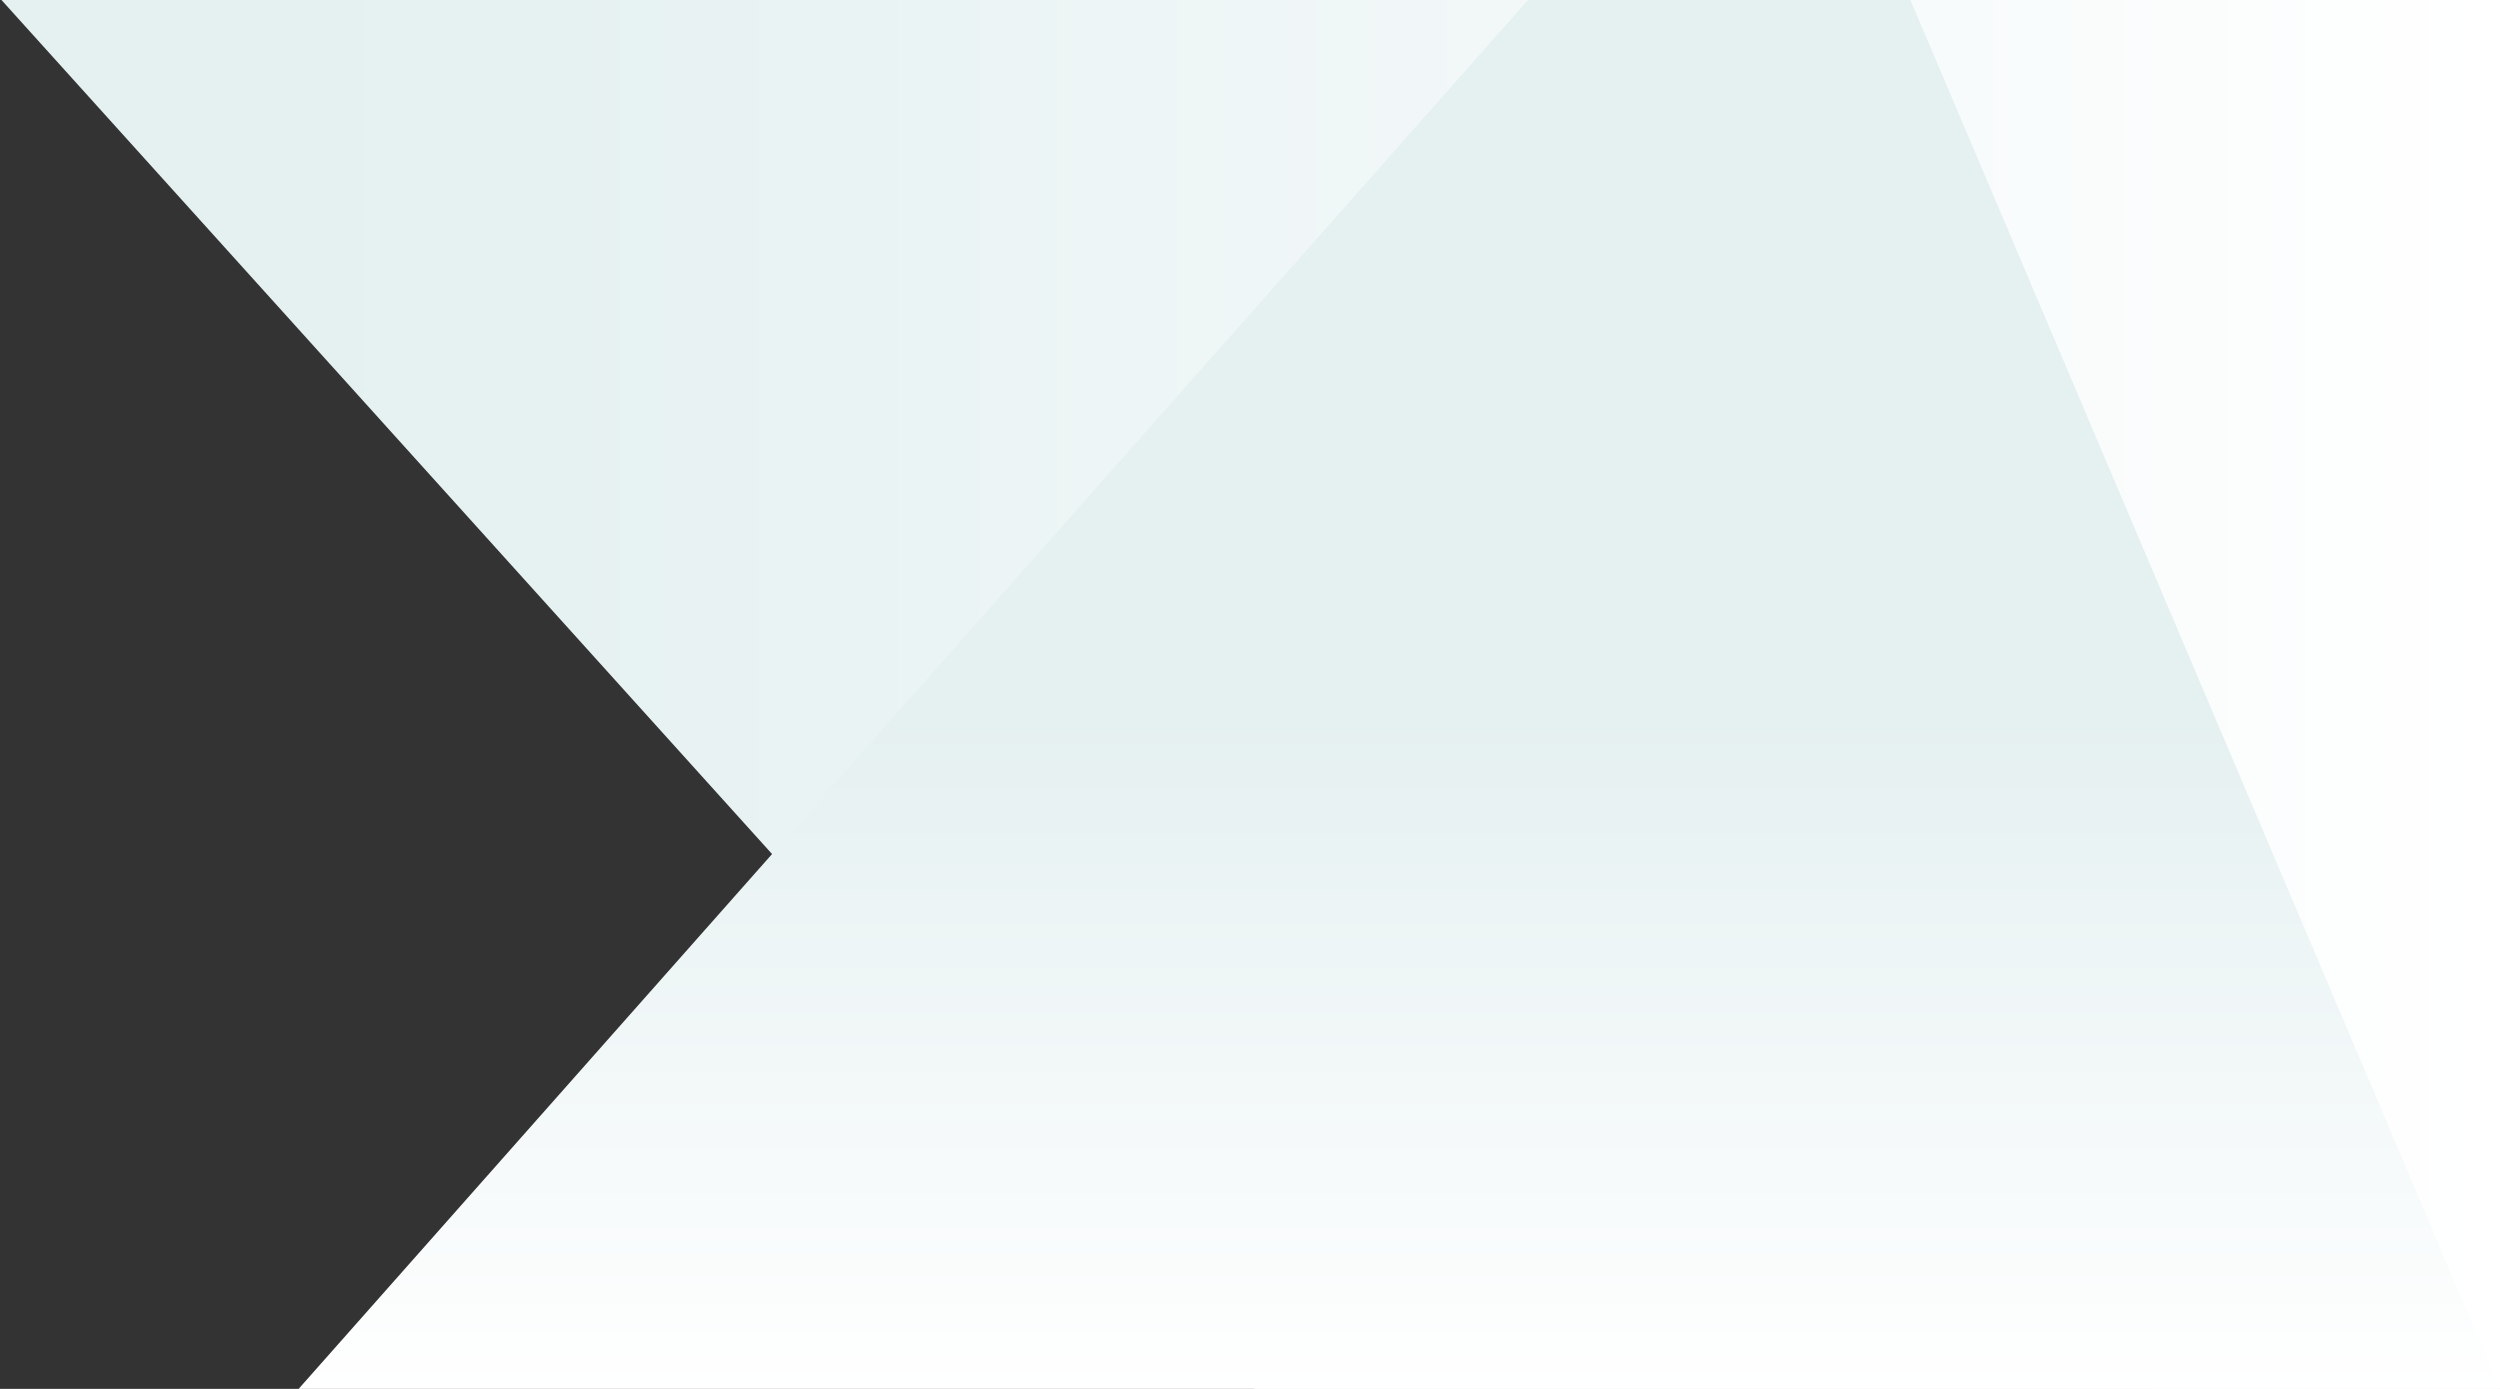 <svg xmlns="http://www.w3.org/2000/svg" xmlns:xlink="http://www.w3.org/1999/xlink" viewBox="0 0 1440 800"><rect x="0" y="0" width="1440" height="800" fill="#333333" stroke="none"/><defs><style>.cls-1{isolation:isolate;}.cls-2{fill:url(#linear-gradient);}.cls-3,.cls-4{mix-blend-mode:multiply;}.cls-4{fill:url(#New_Gradient_Swatch);}</style><linearGradient id="linear-gradient" y1="399.53" x2="1440" y2="399.53" gradientUnits="userSpaceOnUse"><stop offset="0.07" stop-color="#e5f0f1"/><stop offset="0.22" stop-color="#e6f1f2"/><stop offset="1" stop-color="#fff"/></linearGradient><linearGradient id="New_Gradient_Swatch" x1="806" y1="10.6" x2="806" y2="804.31" gradientUnits="userSpaceOnUse"><stop offset="0.51" stop-color="#e5f0f1"/><stop offset="1" stop-color="#fff"/></linearGradient></defs><title>PrismicB</title><g class="cls-1"><g id="Layer_5" data-name="Layer 5"><polygon class="cls-2" points="1440 -0.94 0 -0.94 722.67 800 1440 800 1440 -0.94"/></g><g id="Layer_7" data-name="Layer 7"><polygon class="cls-4" points="881 -0.94 172 800 1440 800 1100 -0.94 881 -0.94"/></g></g></svg>